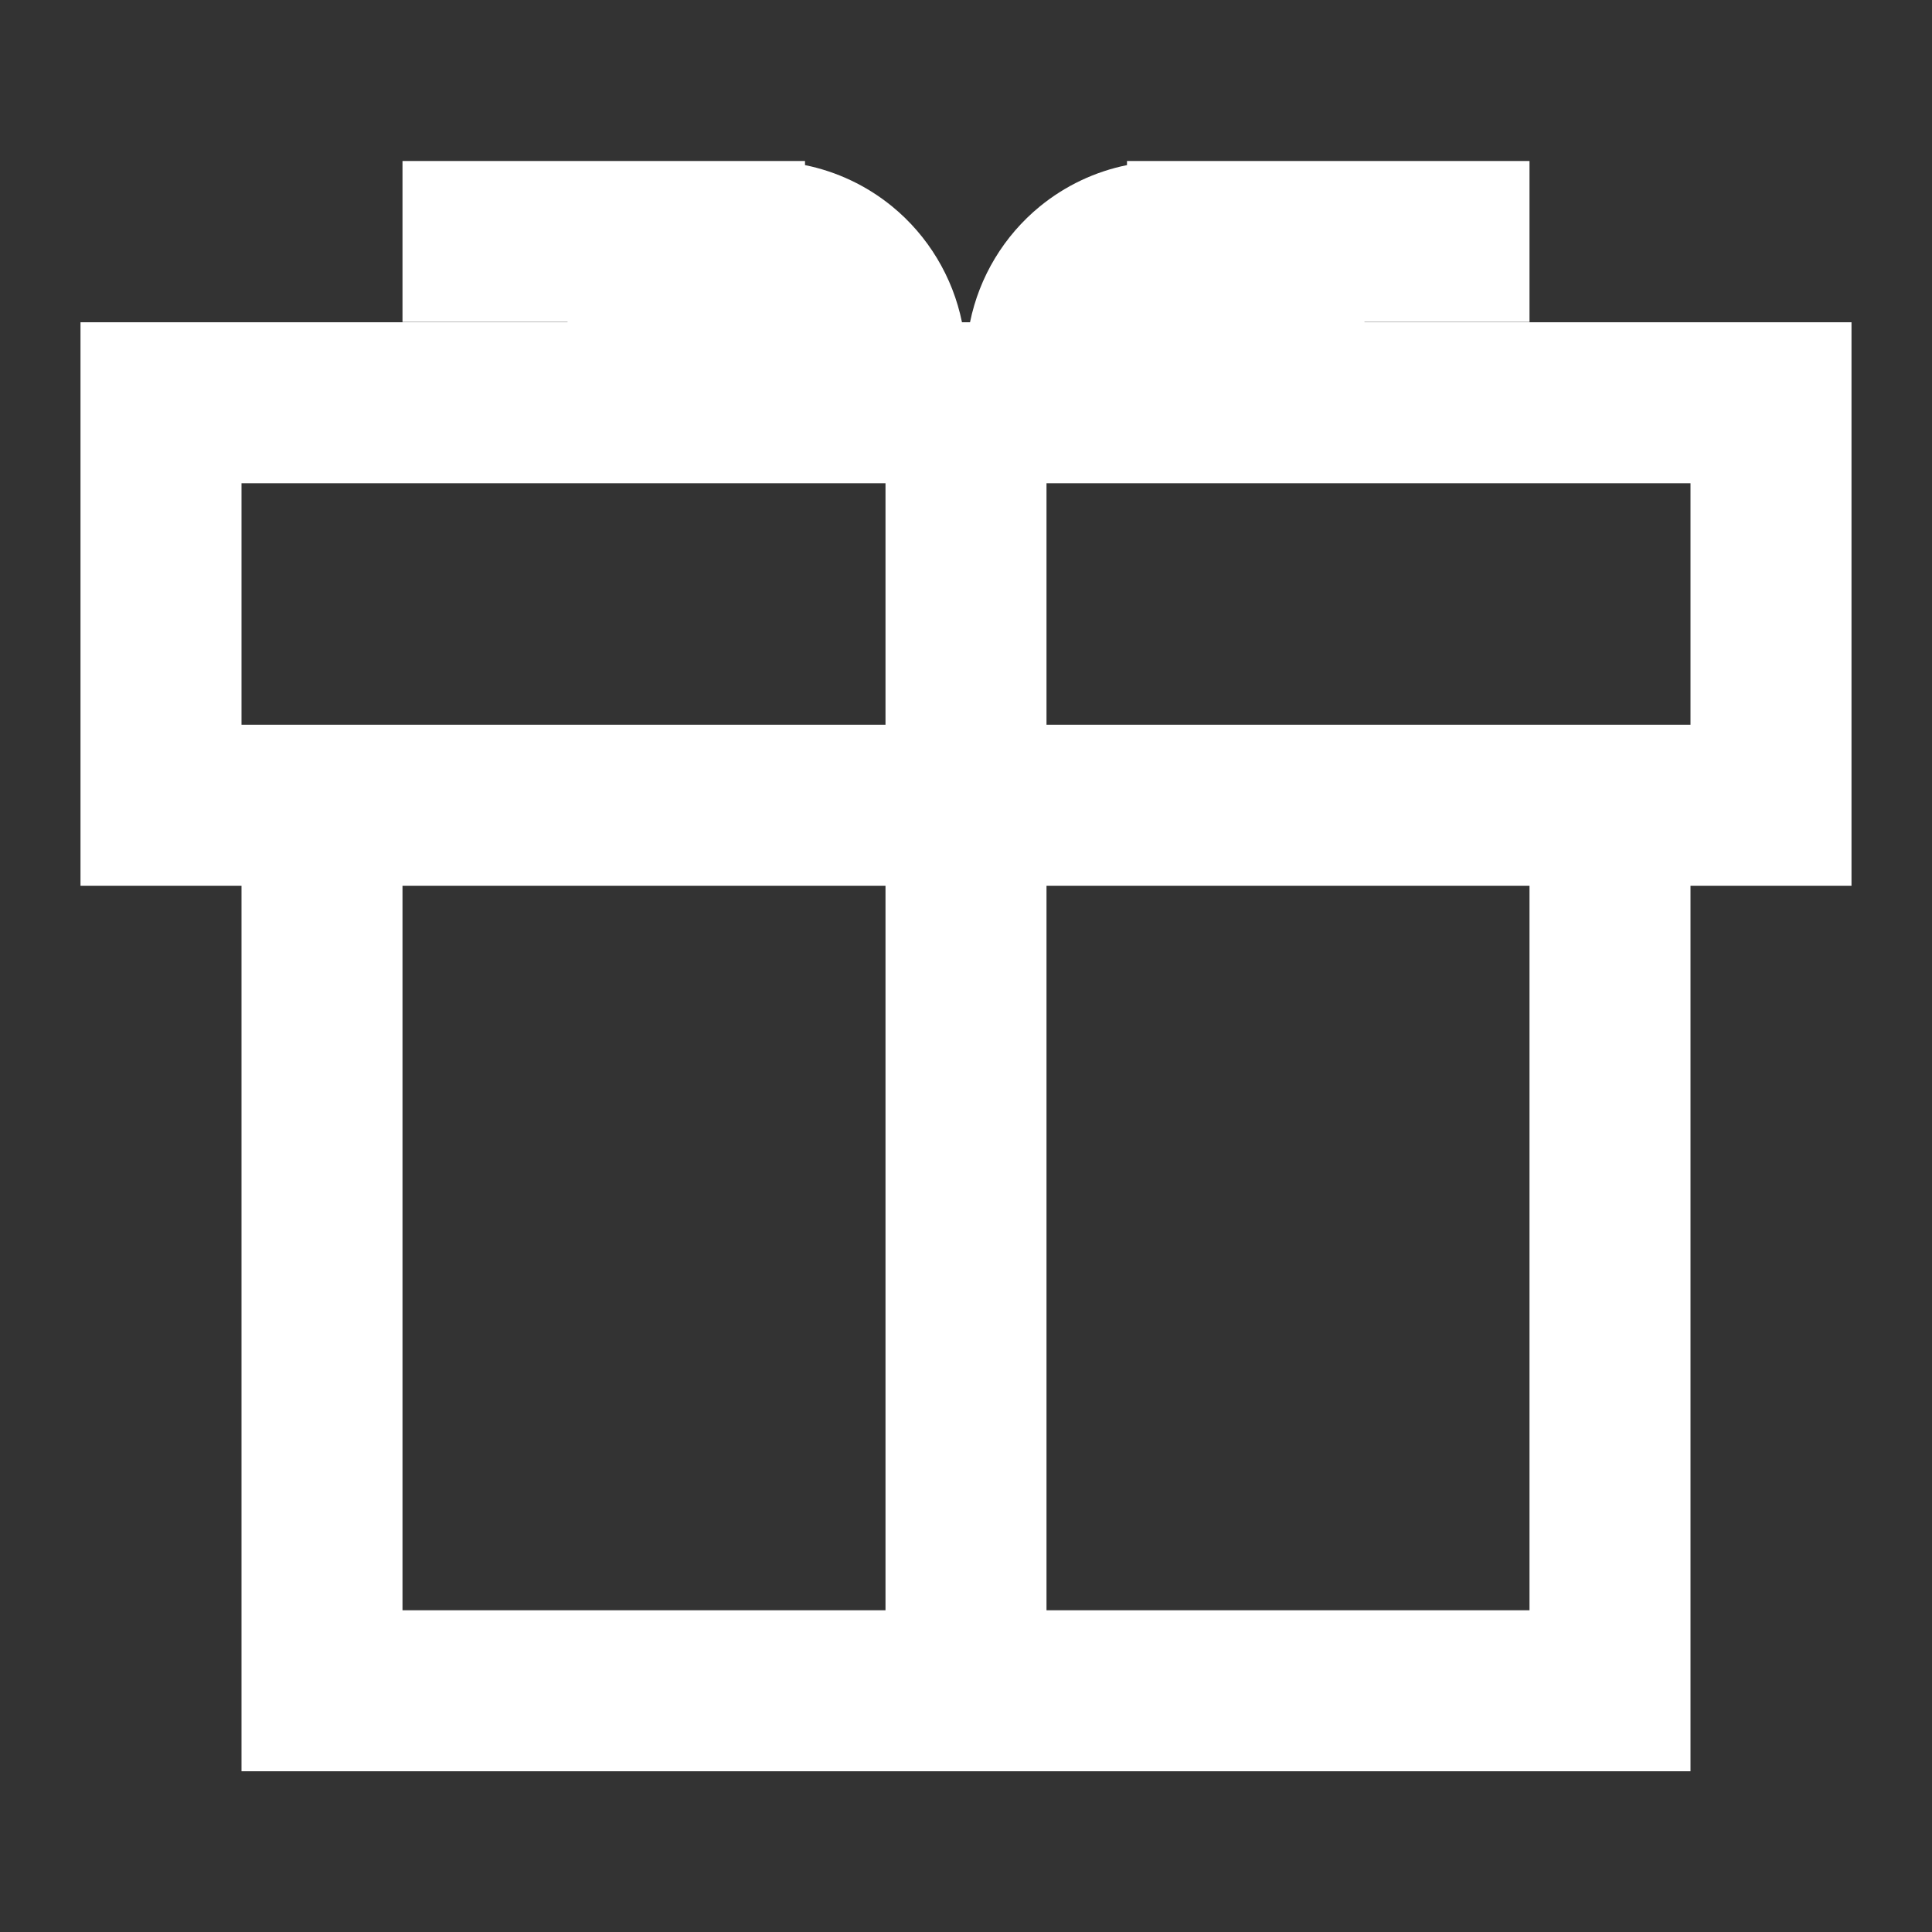<svg width="24" height="24" viewBox="0 0 24 24" fill="none" xmlns="http://www.w3.org/2000/svg">
<rect x="0" y="0" width="24" height="24" fill="#333333" stroke="none"/>
<path fill-rule="evenodd" clip-rule="evenodd" d="M12 22.003H3V11.003H1V4.003H7.05L7.05 4H5V2H9.5H10V2.051C10.395 2.131 10.766 2.306 11.082 2.564C11.528 2.929 11.835 3.438 11.95 4.003H12.05C12.165 3.438 12.472 2.929 12.918 2.564C13.234 2.306 13.605 2.131 14 2.051V2H14.5H19V4H16.95C16.95 4.001 16.95 4.002 16.95 4.003H23V11.003H21V22.003H12ZM19 20.003V11.003H13V20.003H19ZM5 20.003H11V11.003H5V20.003ZM21 9.003V6.003H13V9.003H21ZM11 9.003V6.003H3V9.003H11Z" fill="white"/>
</svg>
